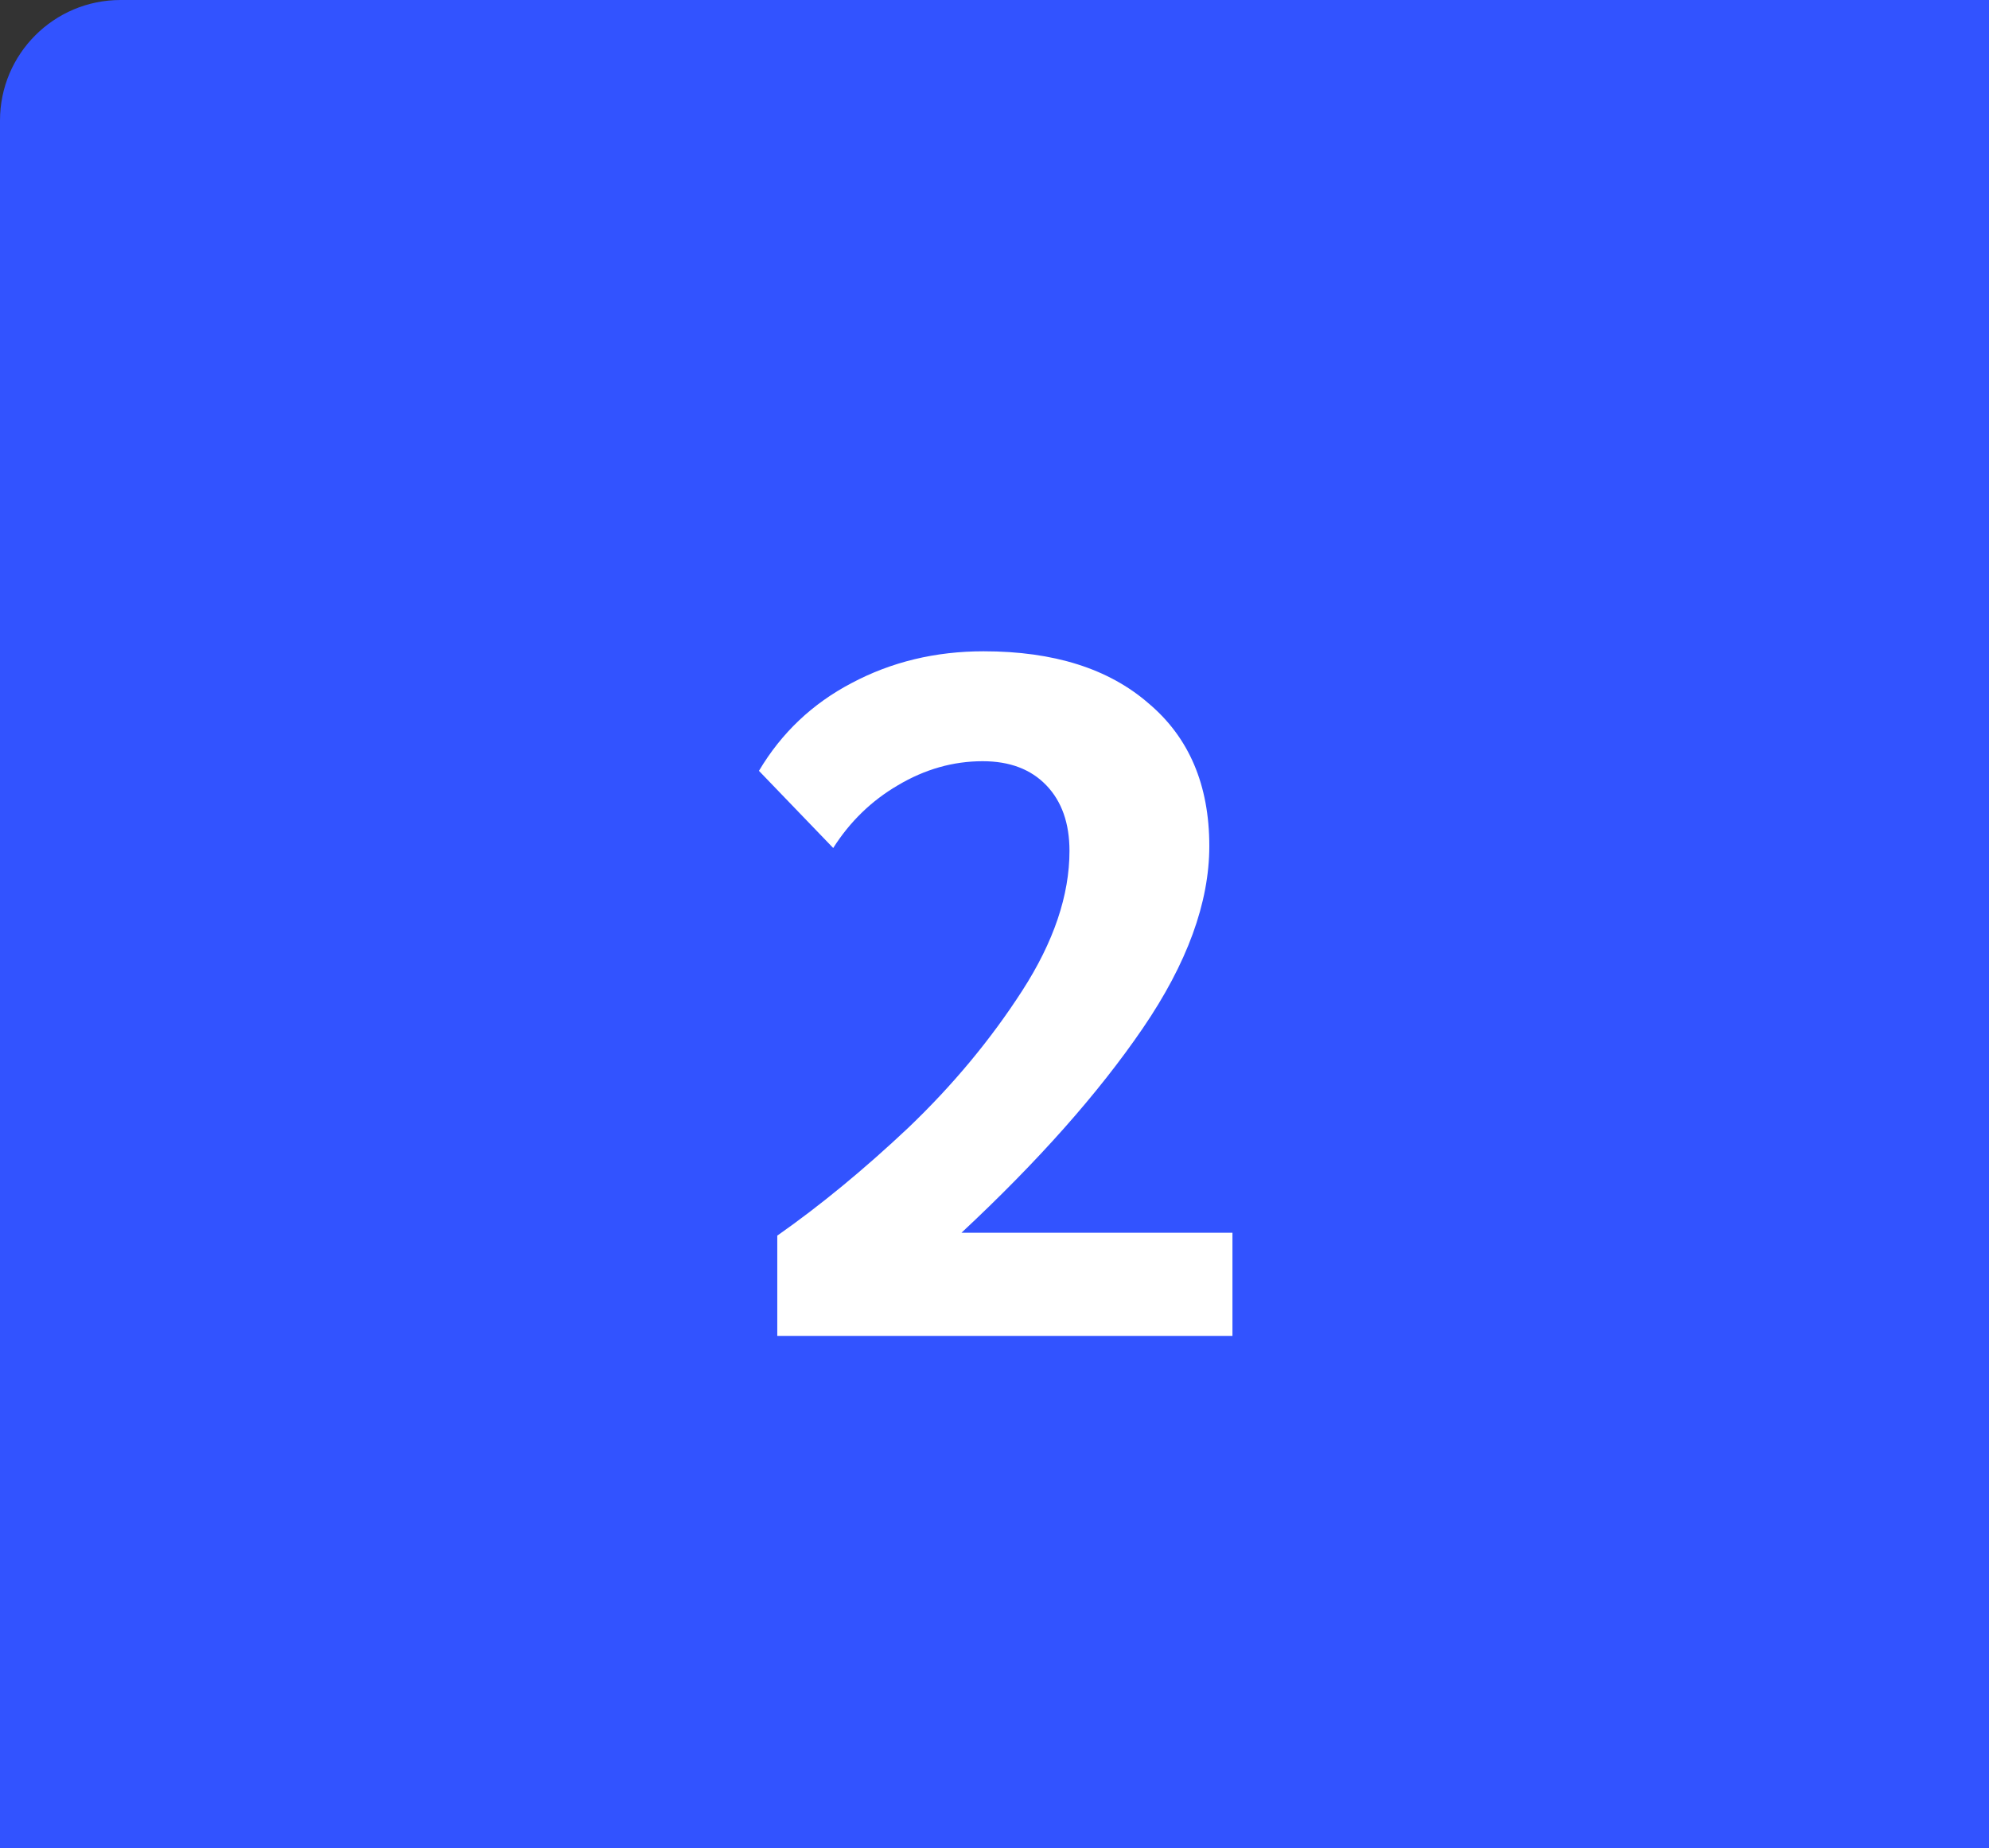 <svg width="198" height="184" viewBox="0 0 198 184" fill="none" xmlns="http://www.w3.org/2000/svg">
    <rect x="0" y="0" width="198" height="184" fill="#333333" stroke="none"/>
    <path d="M0 12C0 5.373 5.373 0 12 0H198V184H0V12Z" fill="#3253FF"/>
    <path d="M77.376 123.016C81.664 120.008 86.016 116.424 90.432 112.264C94.848 108.04 98.624 103.496 101.76 98.632C104.896 93.768 106.464 89.128 106.464 84.712C106.464 81.96 105.696 79.784 104.16 78.184C102.624 76.584 100.512 75.784 97.824 75.784C94.88 75.784 92.064 76.584 89.376 78.184C86.752 79.72 84.608 81.8 82.944 84.424L75.552 76.744C77.792 72.968 80.864 70.056 84.768 68.008C88.736 65.896 93.12 64.84 97.92 64.84C104.896 64.84 110.368 66.568 114.336 70.024C118.368 73.416 120.384 78.152 120.384 84.232C120.384 89.864 118.176 95.912 113.76 102.376C109.344 108.84 103.328 115.624 95.712 122.728H122.688V133H77.376V123.016Z" fill="white"/>
</svg>
